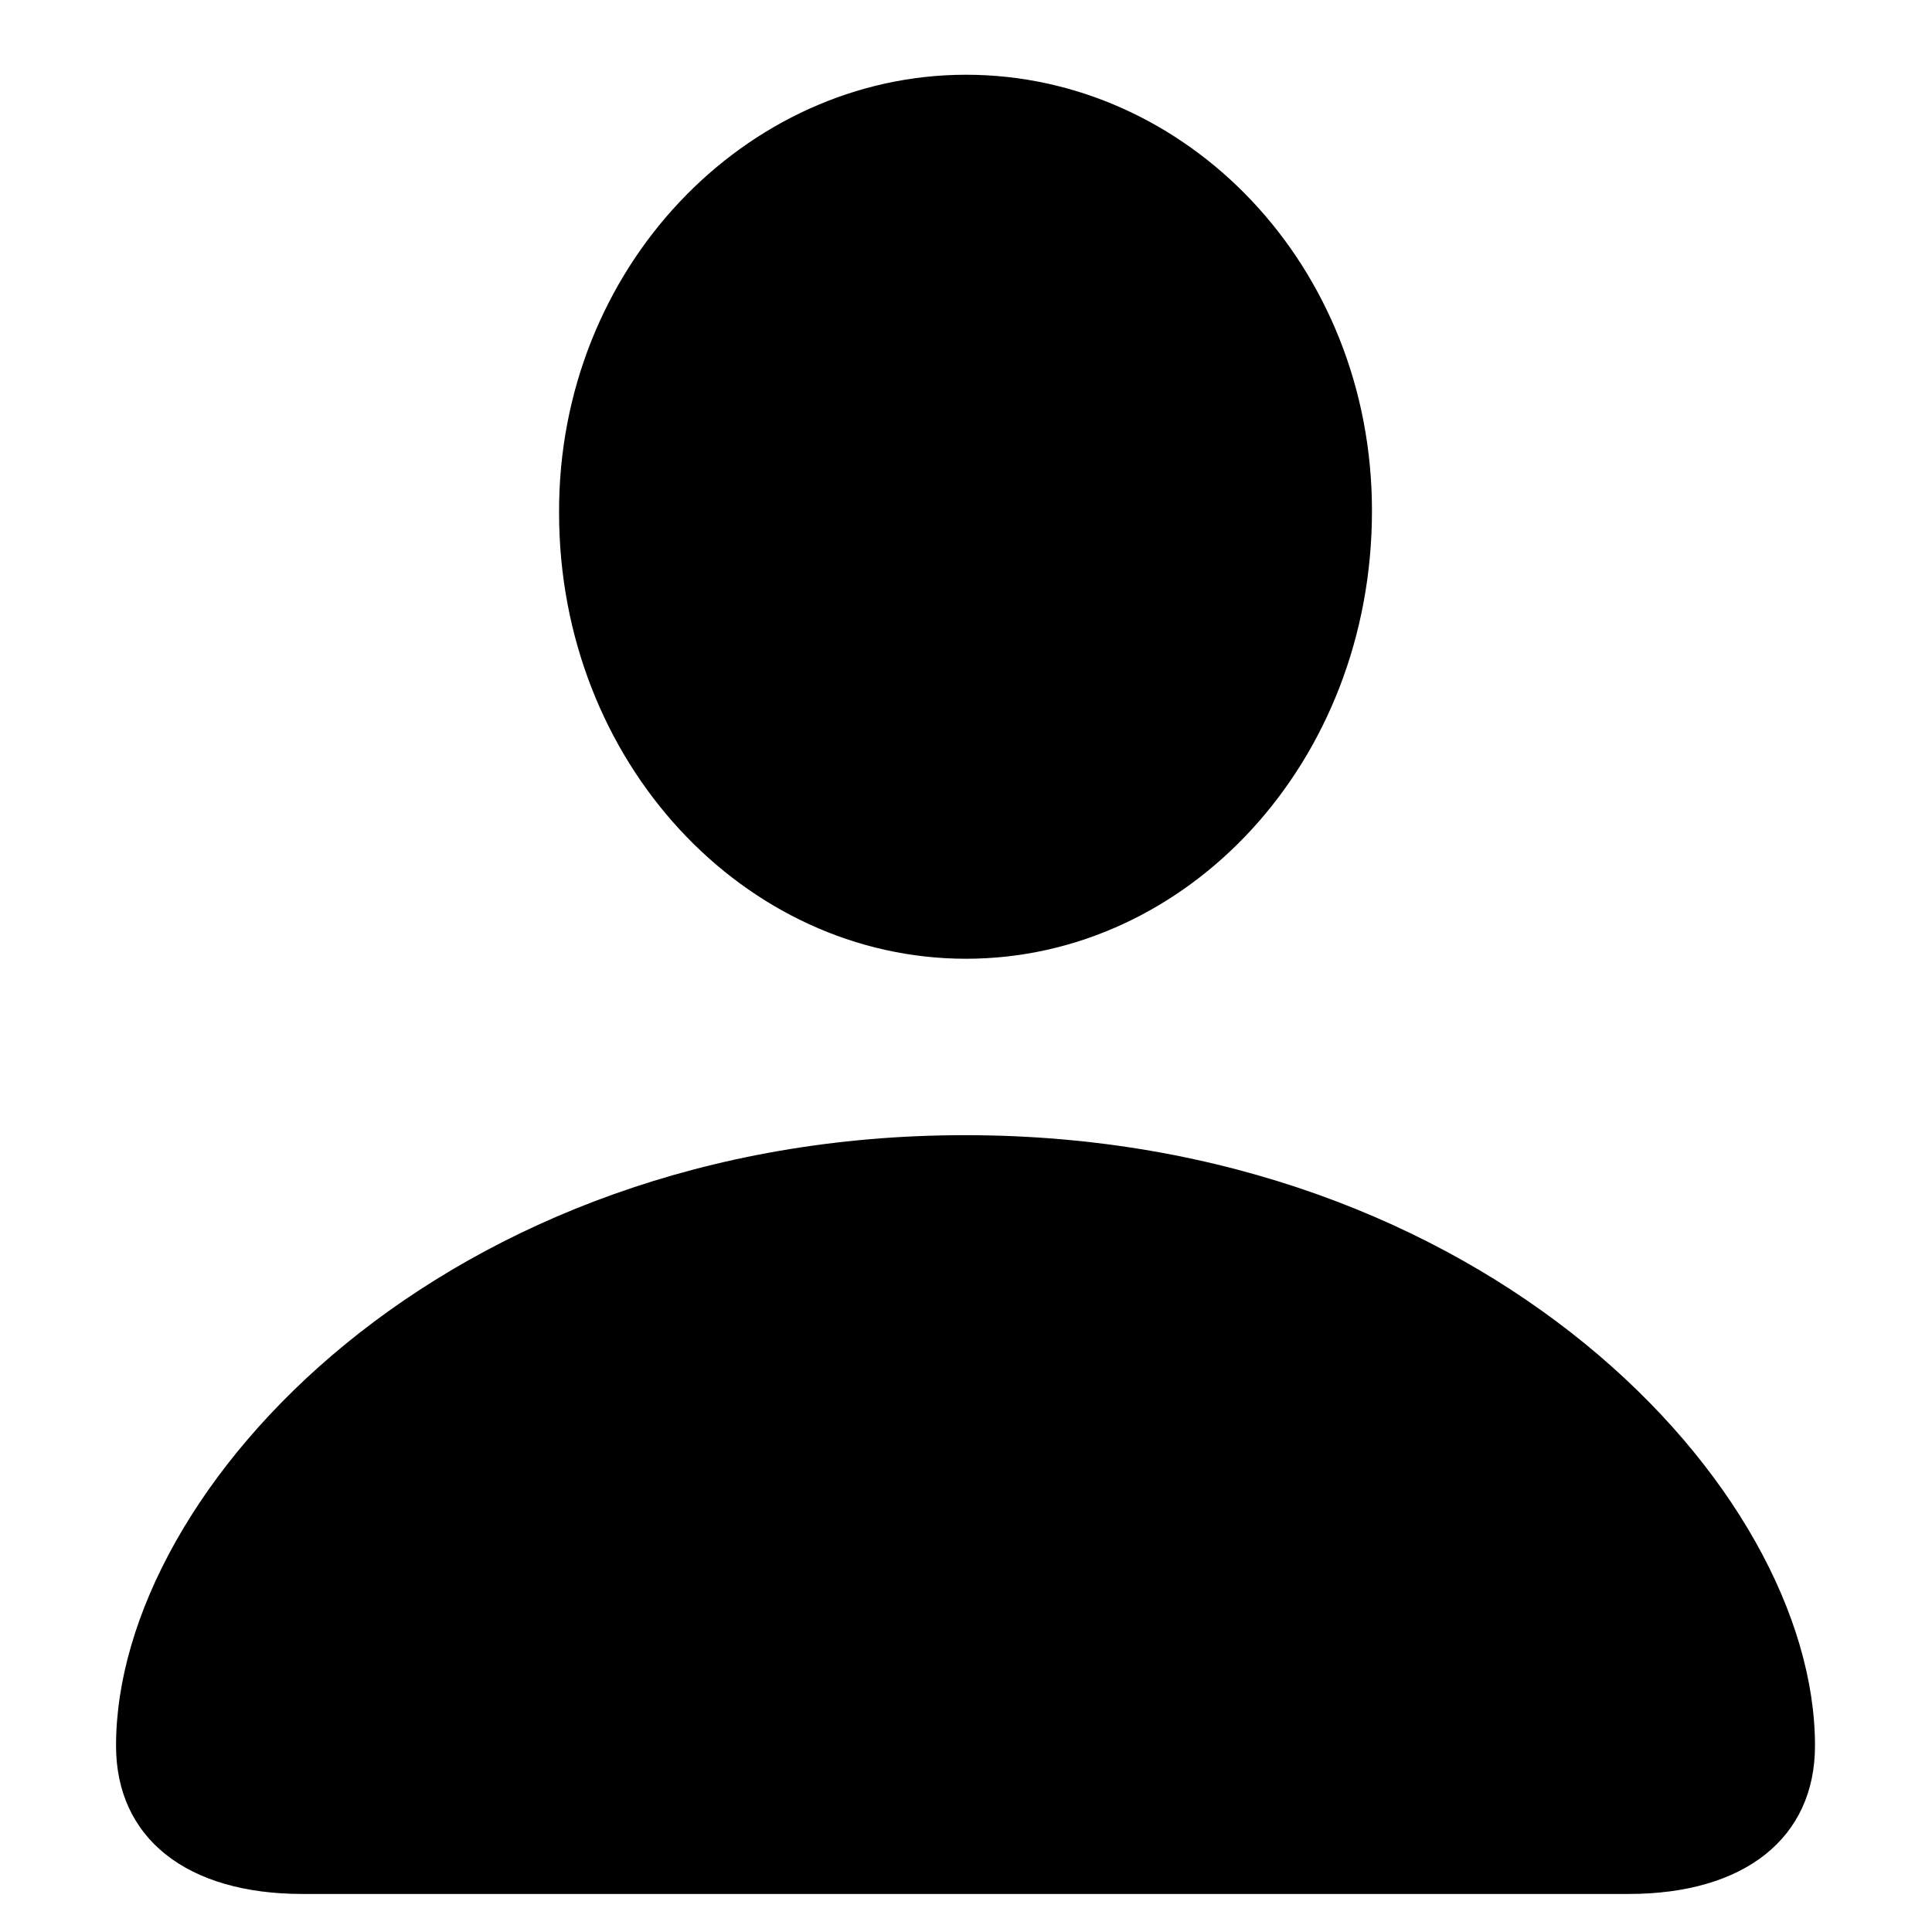 <?xml version="1.0" encoding="UTF-8"?>
<svg width="16" height="16" viewBox="0 0 16 16" fill="none"
    xmlns="http://www.w3.org/2000/svg">
    <path d="M8 7.94C9.834 7.94 11.362 6.313 11.362 4.23C11.362 2.196 9.826 0.619 8 0.619C6.174 0.619 4.622 2.221 4.63 4.247C4.63 6.313 6.166 7.94 8 7.94ZM2.505 15.685H13.487C14.45 15.685 15.031 15.22 15.031 14.457C15.031 12.323 12.3 9.401 7.992 9.401C3.692 9.401 0.961 12.323 0.961 14.457C0.961 15.22 1.542 15.685 2.505 15.685Z" fill="black"/>
</svg>
